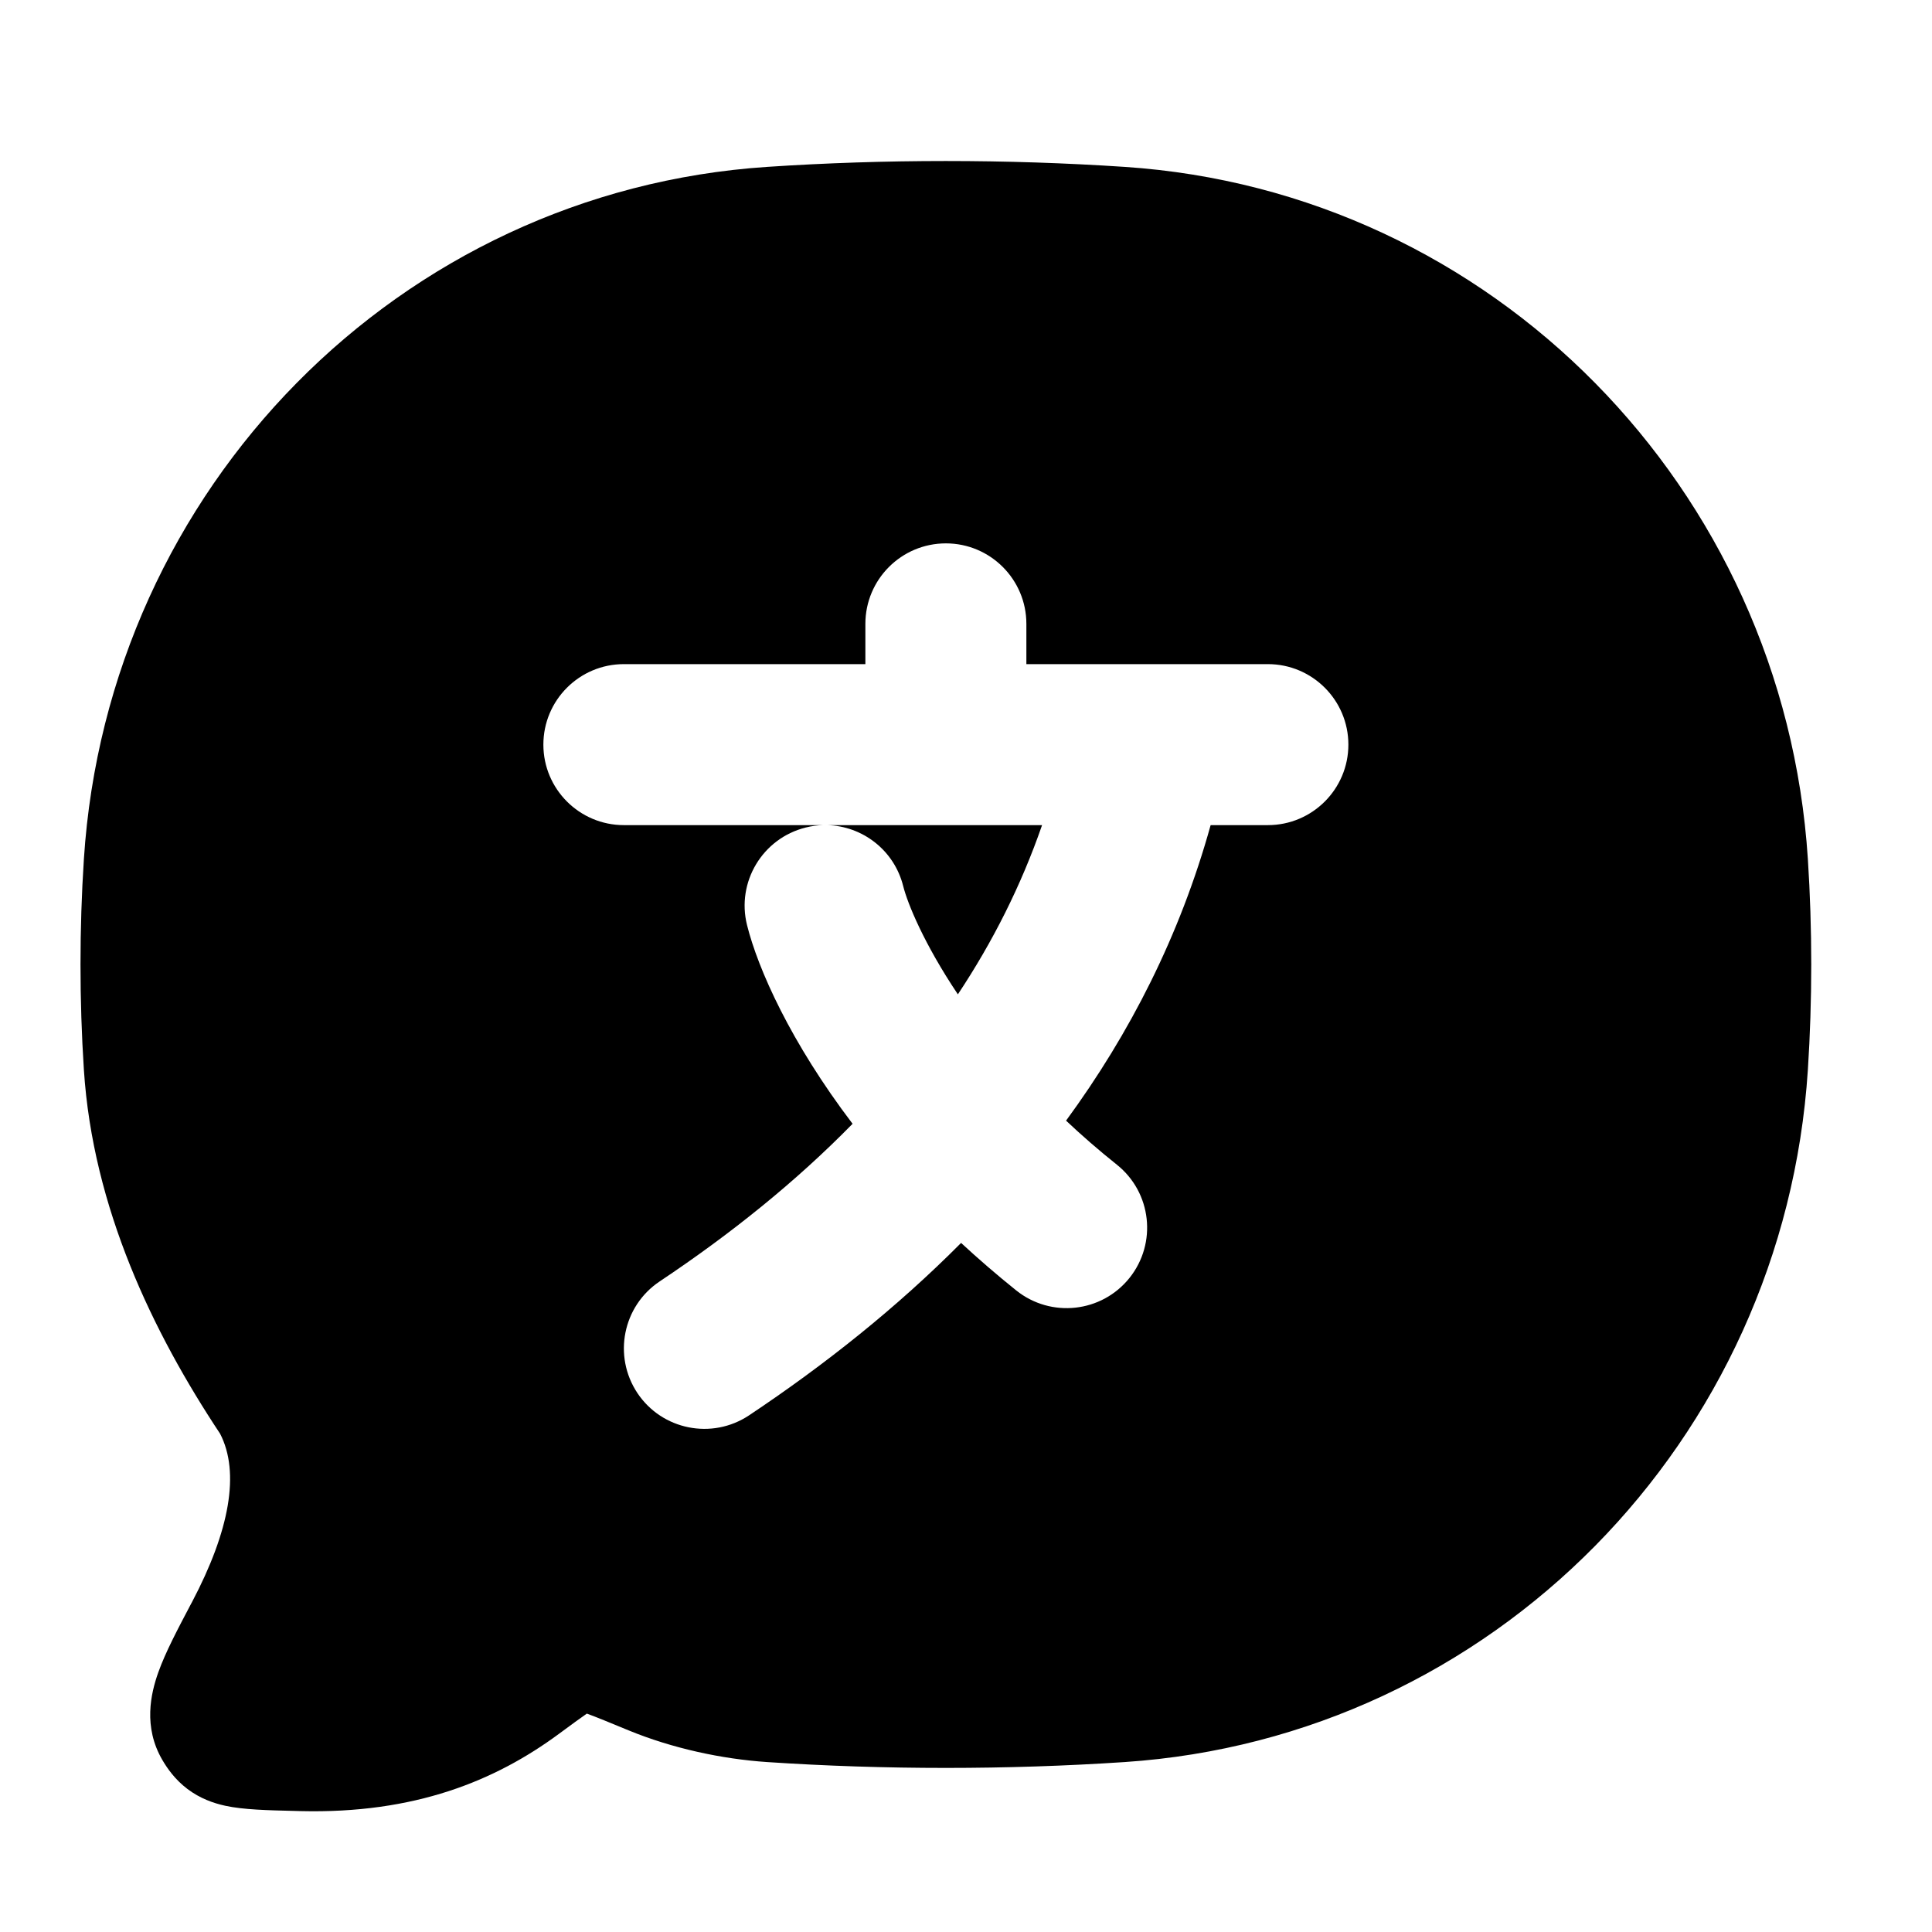 <svg width="24" height="24" viewBox="0 0 24 24" xmlns="http://www.w3.org/2000/svg">
    <path d="M11.22 11.008C11.108 10.56 10.712 10.26 10.272 10.25H12.945C12.685 11.001 12.332 11.7 11.899 12.352C11.477 11.722 11.274 11.223 11.22 11.008Z"/>
    <path fill-rule="evenodd" clip-rule="evenodd" d="M13.97 2.073C12.51 1.976 10.987 1.976 9.53 2.073C4.963 2.376 1.34 6.063 1.042 10.672C0.986 11.535 0.986 12.427 1.042 13.289C1.153 15.006 1.901 16.554 2.734 17.81C2.983 18.292 2.853 19.014 2.387 19.898L2.365 19.939C2.209 20.235 2.055 20.526 1.967 20.773C1.873 21.036 1.776 21.453 2.018 21.865C2.079 21.969 2.174 22.106 2.328 22.223C2.486 22.342 2.652 22.4 2.799 22.432C3.024 22.481 3.327 22.488 3.658 22.496L3.731 22.498C5.151 22.533 6.151 22.123 6.944 21.538C7.101 21.422 7.209 21.343 7.29 21.287C7.409 21.33 7.57 21.397 7.808 21.495C8.35 21.718 8.965 21.851 9.53 21.889C10.987 21.986 12.51 21.986 13.97 21.889C18.537 21.585 22.16 17.899 22.458 13.289C22.514 12.427 22.514 11.535 22.458 10.672C22.16 6.063 18.537 2.376 13.97 2.073ZM12.75 7.75C12.75 7.198 12.302 6.75 11.75 6.75C11.198 6.75 10.75 7.198 10.75 7.75V8.25H7.75C7.198 8.25 6.75 8.698 6.75 9.25C6.75 9.802 7.198 10.25 7.75 10.25H10.229C10.156 10.252 10.082 10.261 10.008 10.28C9.472 10.414 9.146 10.957 9.28 11.492C9.416 12.037 9.821 12.947 10.591 13.96C9.889 14.677 9.081 15.327 8.195 15.918C7.736 16.224 7.612 16.845 7.918 17.305C8.224 17.764 8.845 17.888 9.305 17.582C10.251 16.951 11.143 16.241 11.939 15.44C12.153 15.638 12.382 15.836 12.625 16.031C13.057 16.376 13.686 16.306 14.031 15.875C14.376 15.443 14.306 14.814 13.875 14.469C13.647 14.287 13.437 14.104 13.243 13.921C14.036 12.839 14.658 11.621 15.039 10.25H15.75C16.302 10.25 16.75 9.802 16.75 9.25C16.75 8.698 16.302 8.25 15.75 8.25H14.268C14.255 8.25 14.242 8.25 14.229 8.25H12.75V7.75Z"/>
</svg>
